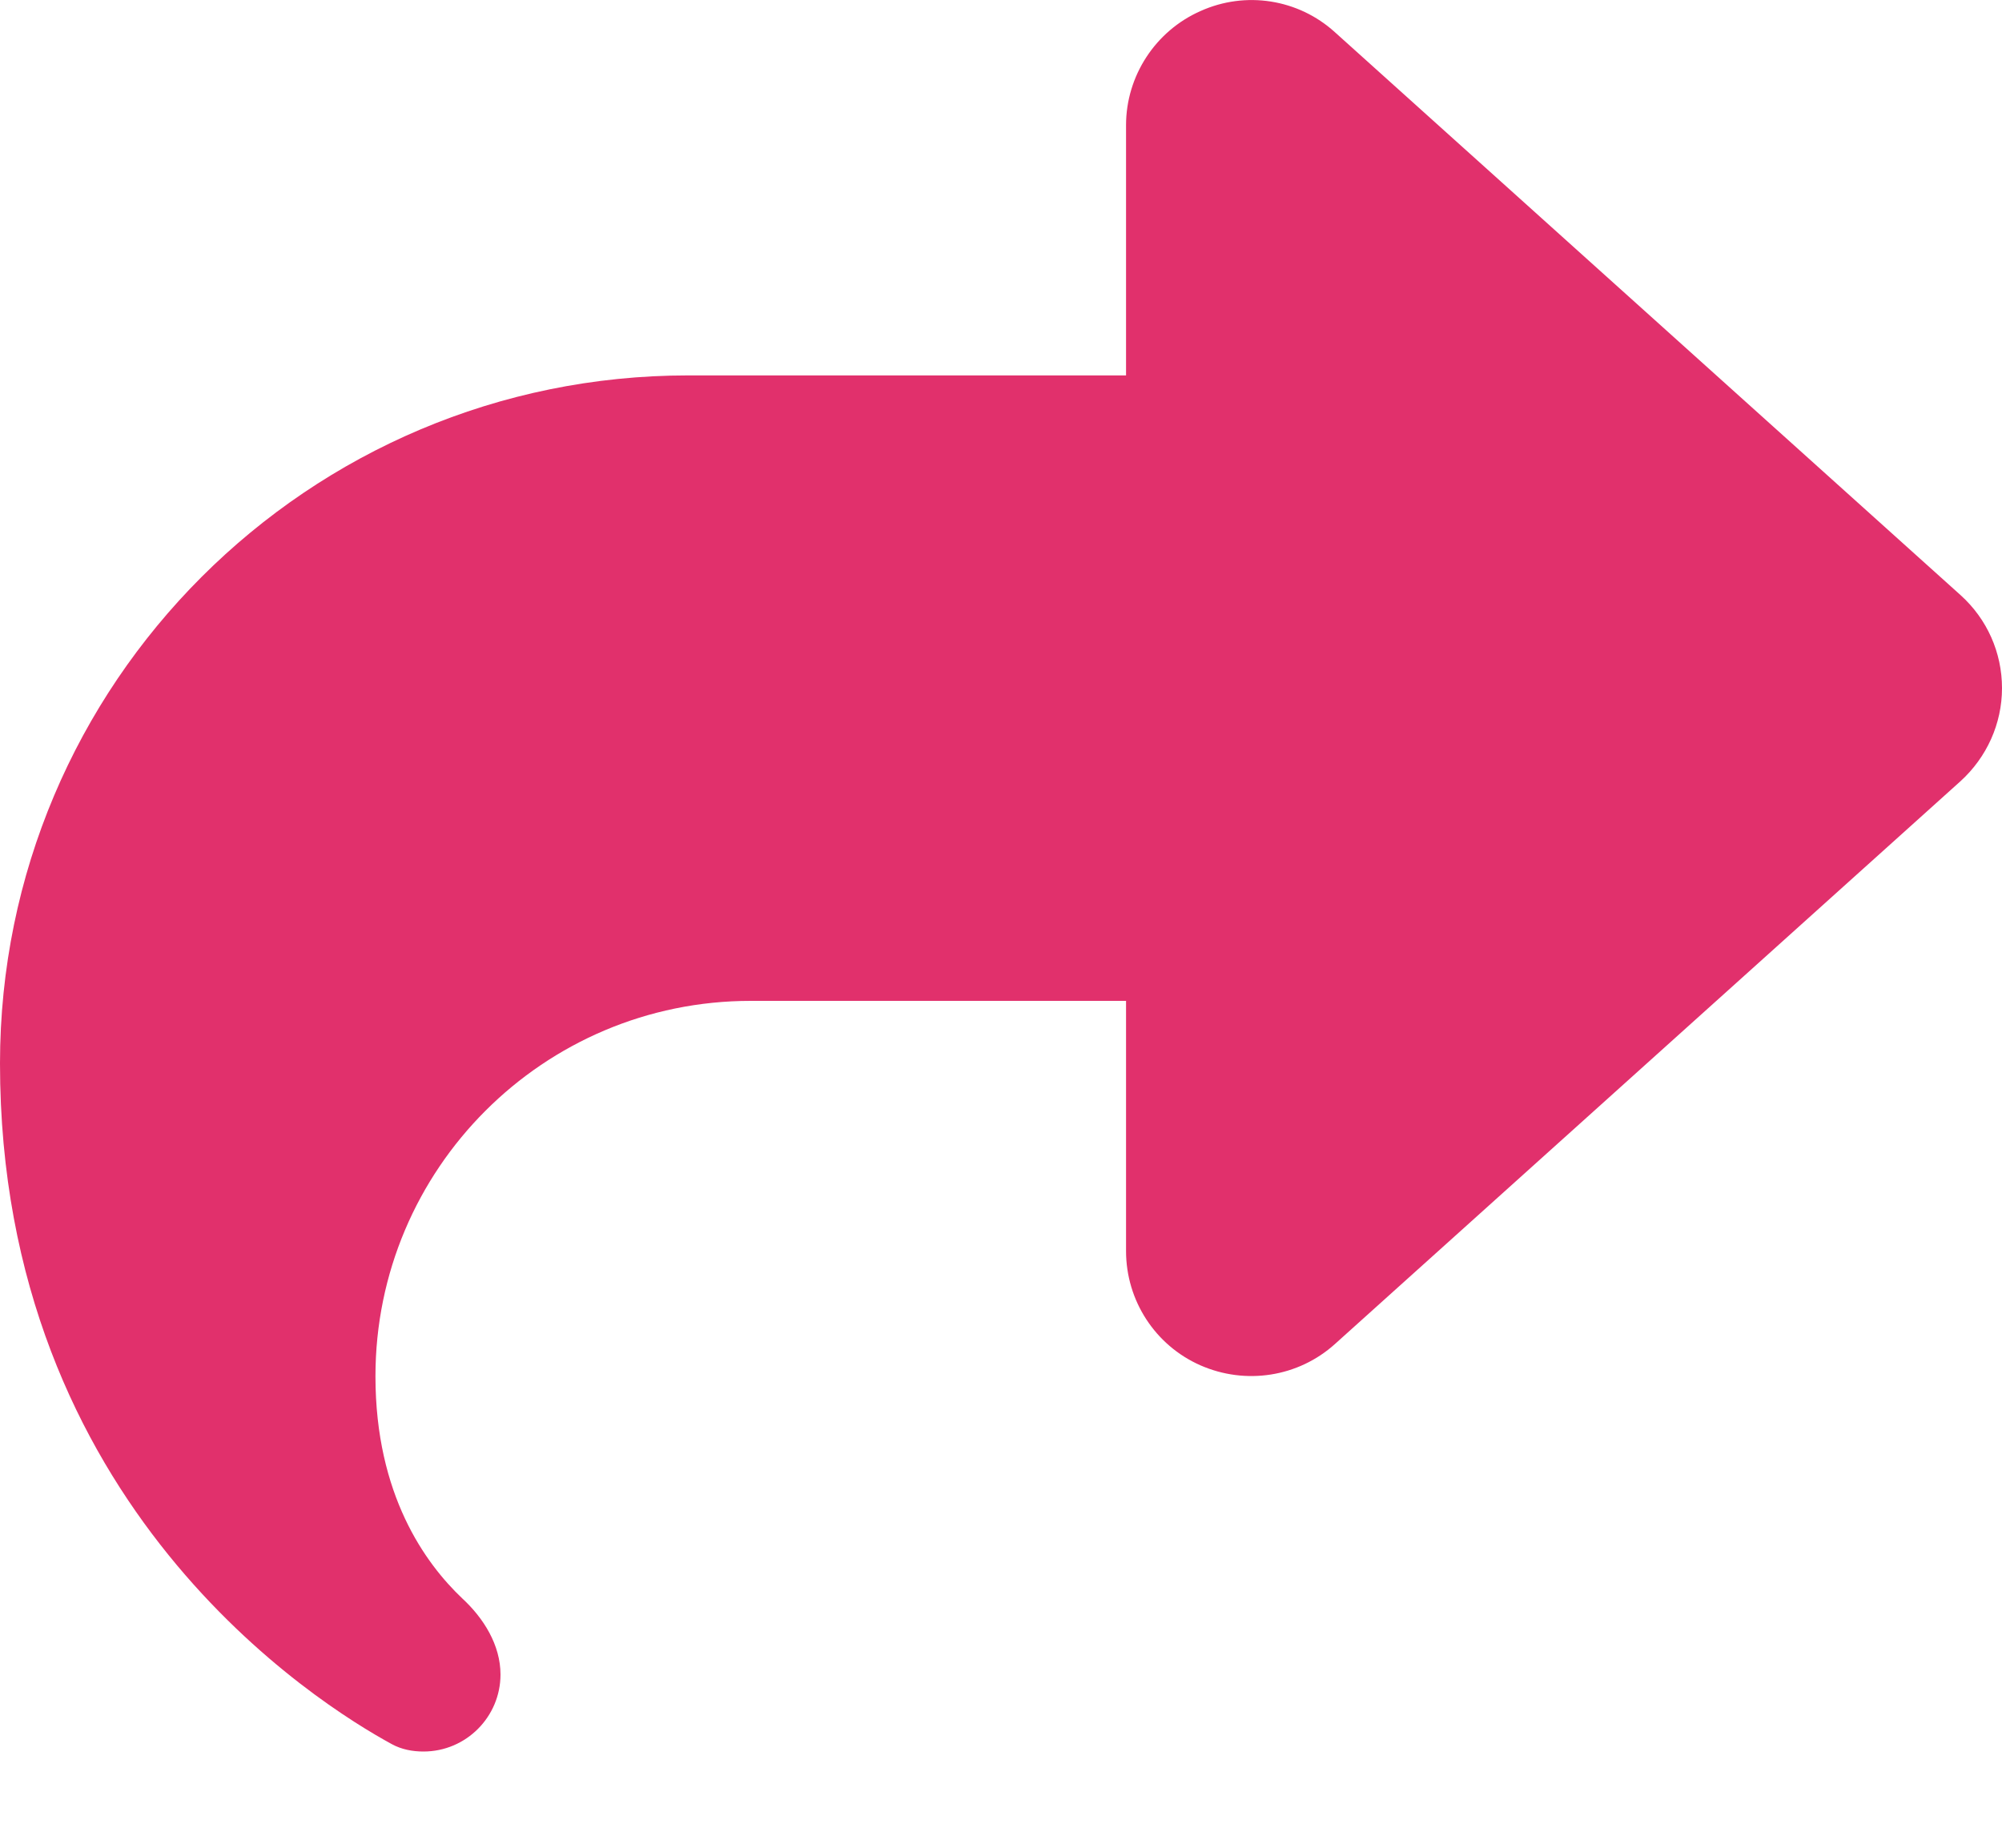 <svg width="13" height="12" viewBox="0 0 13 12" fill="none" xmlns="http://www.w3.org/2000/svg">
<path d="M7.795 0.072C7.503 0.201 7.312 0.493 7.312 0.813V2.438H4.469C2.001 2.438 0 4.439 0 6.906C0 9.783 2.069 11.068 2.544 11.327C2.608 11.362 2.679 11.375 2.75 11.375C3.027 11.375 3.25 11.149 3.25 10.875C3.25 10.684 3.141 10.509 3.001 10.38C2.763 10.154 2.438 9.709 2.438 8.938C2.438 7.592 3.529 6.5 4.875 6.5H7.312V8.125C7.312 8.445 7.5 8.737 7.795 8.867C8.089 8.996 8.43 8.943 8.668 8.729L12.731 5.073C12.901 4.918 13 4.7 13 4.469C13 4.238 12.903 4.02 12.731 3.865L8.668 0.209C8.43 -0.007 8.087 -0.06 7.795 0.072Z" fill="#E1306C"/>
</svg>
